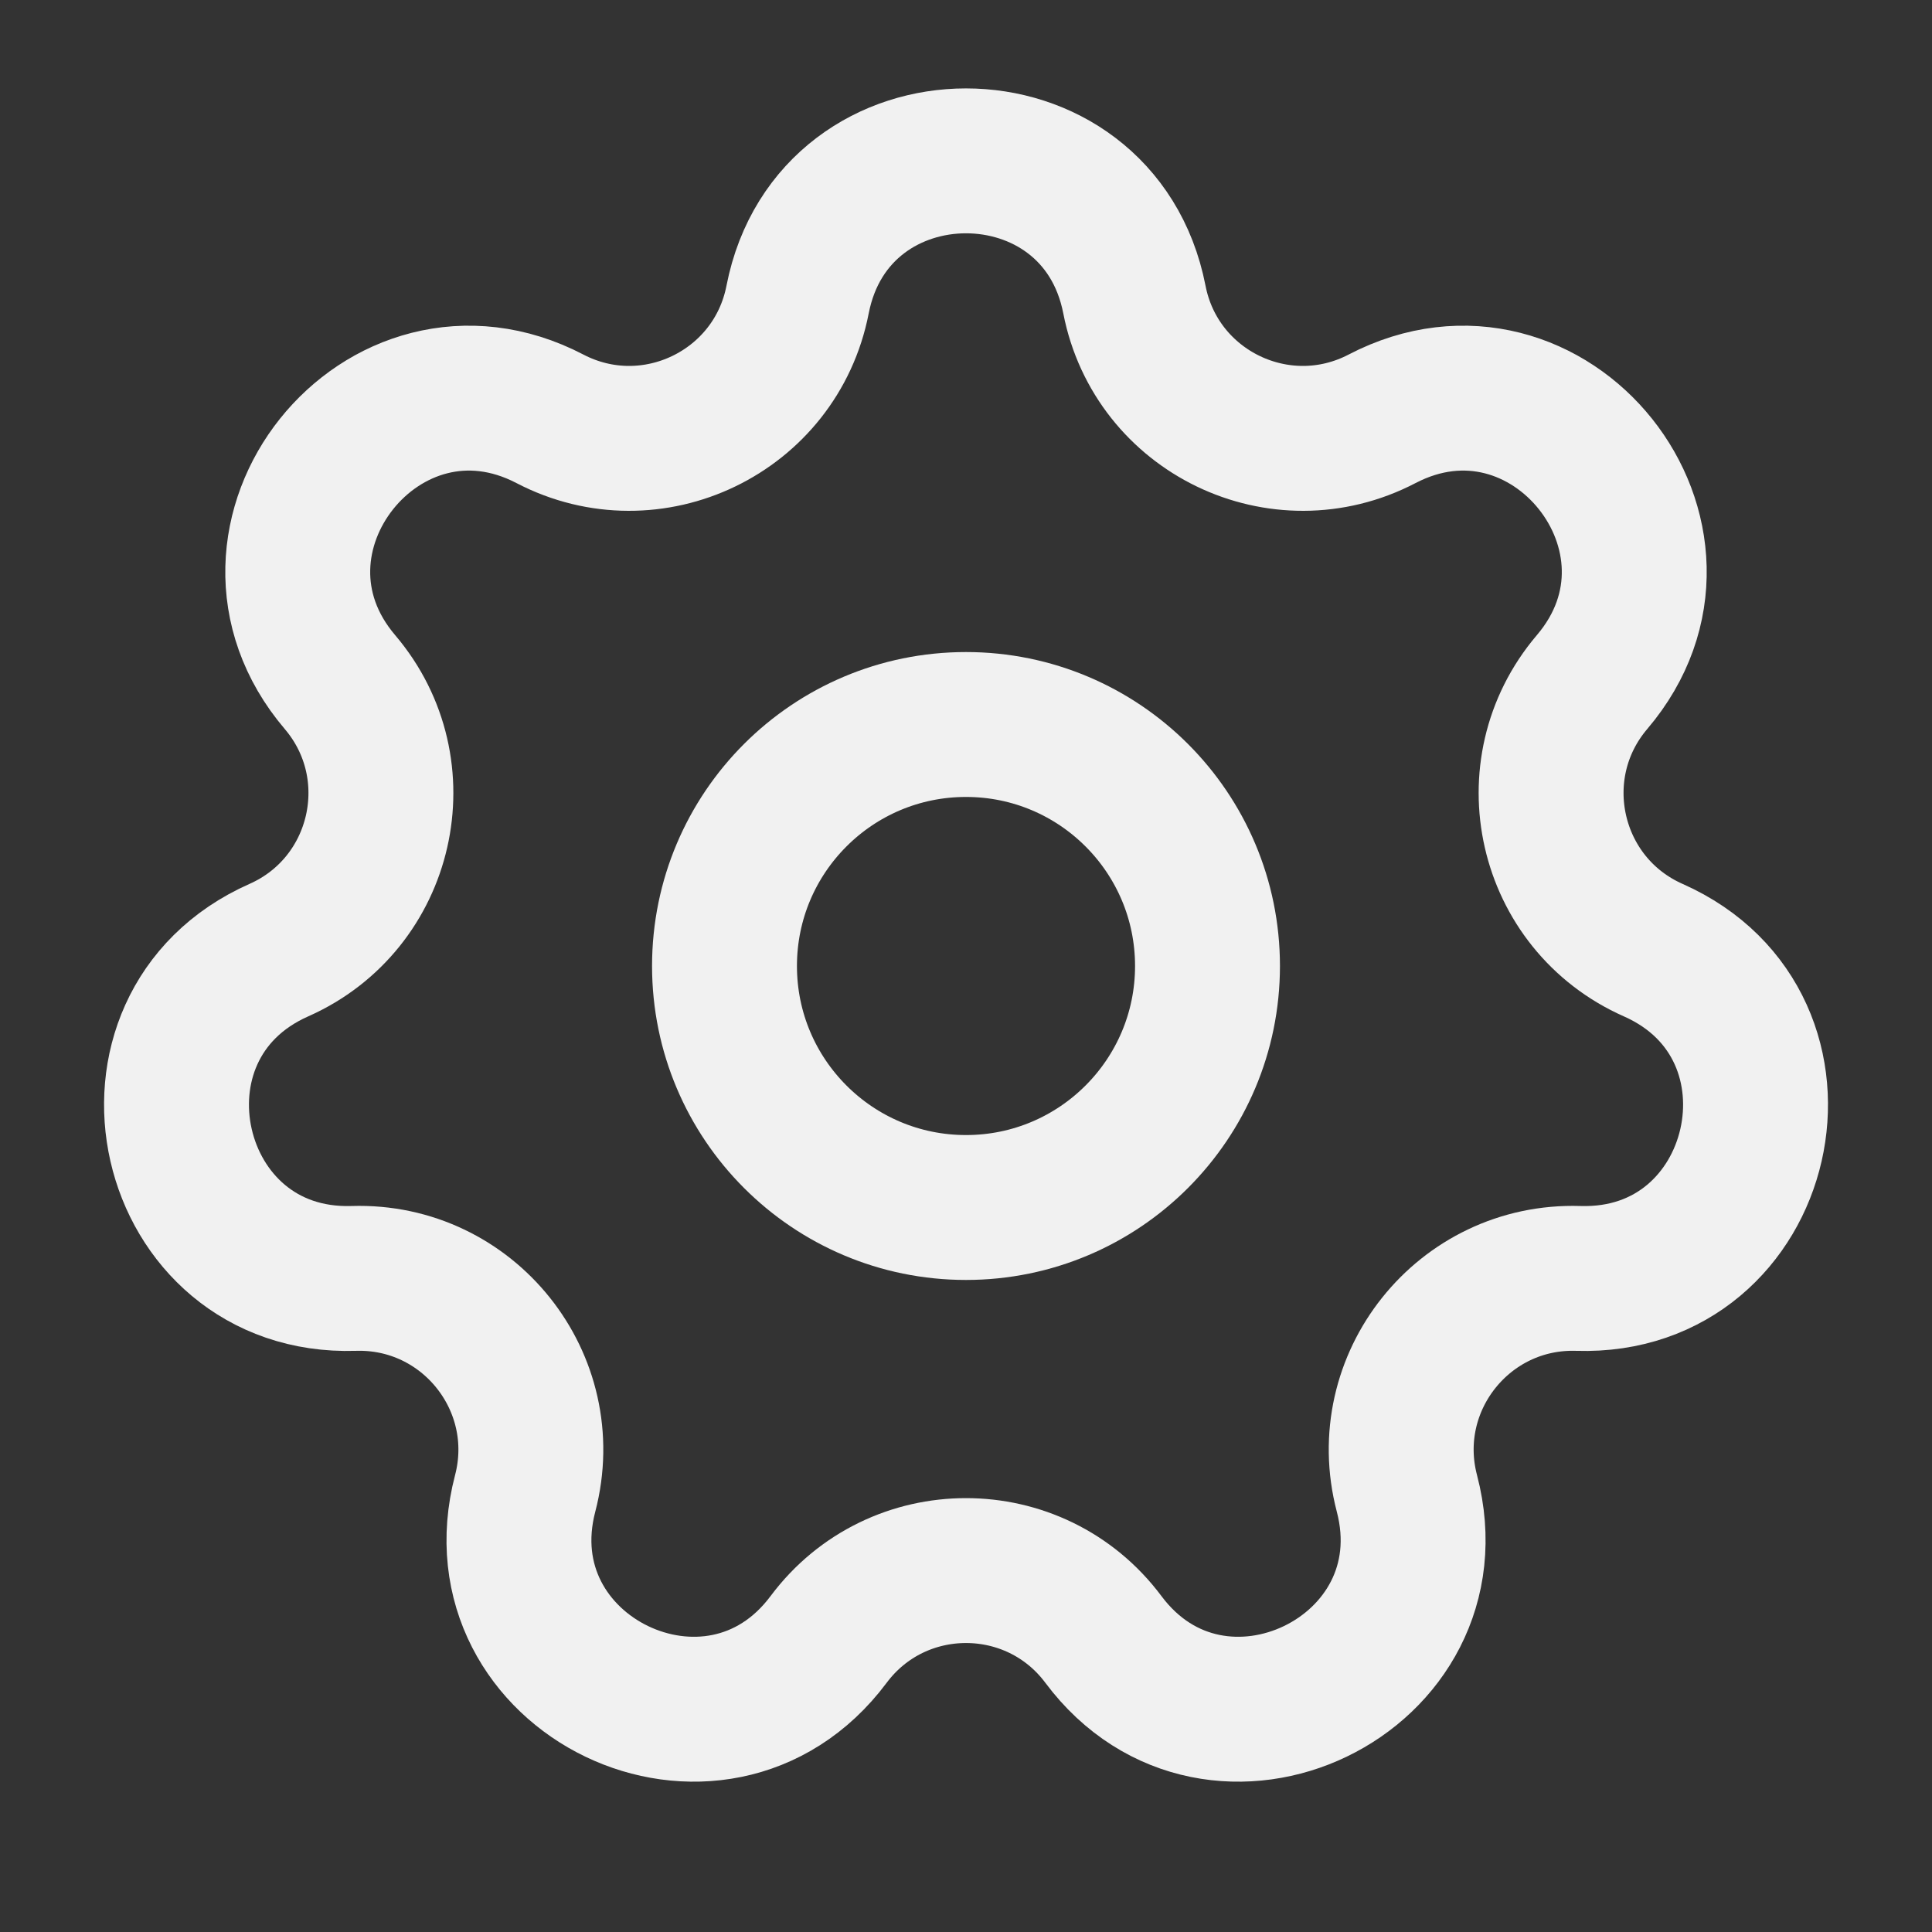 <svg
            width="24"
            height="24"
            viewBox="0 0 24 24"
            fill="none"
            xmlns="http://www.w3.org/2000/svg"
          >
            <rect x="0" y="0" width="24" height="24" fill="#333333" stroke="none"/>
            <path
              d="M9.908 3.721C10.357 1.424 13.643 1.424 14.092 3.721C14.364 5.119 15.905 5.861 17.168 5.203C19.244 4.121 21.293 6.691 19.777 8.473C18.854 9.558 19.234 11.226 20.537 11.803C22.677 12.751 21.945 15.955 19.606 15.881C18.182 15.836 17.116 17.173 17.477 18.551C18.07 20.815 15.108 22.241 13.707 20.366C12.855 19.225 11.145 19.225 10.293 20.366C8.892 22.241 5.931 20.815 6.524 18.551C6.884 17.173 5.818 15.836 4.394 15.881C2.055 15.955 1.324 12.751 3.464 11.803C4.766 11.226 5.146 9.558 4.223 8.473C2.707 6.691 4.756 4.121 6.832 5.203C8.095 5.861 9.636 5.119 9.908 3.721Z"
              stroke="#f1f1f1"
              stroke-width="1.8"
            />
            <path
              d="M15 12C15 13.656 13.657 15 12 15C10.343 15 9 13.656 9 12C9 10.343 10.343 9 12 9C13.657 9 15 10.343 15 12Z"
              stroke="#f1f1f1"
              stroke-width="1.8"
            />
          </svg>